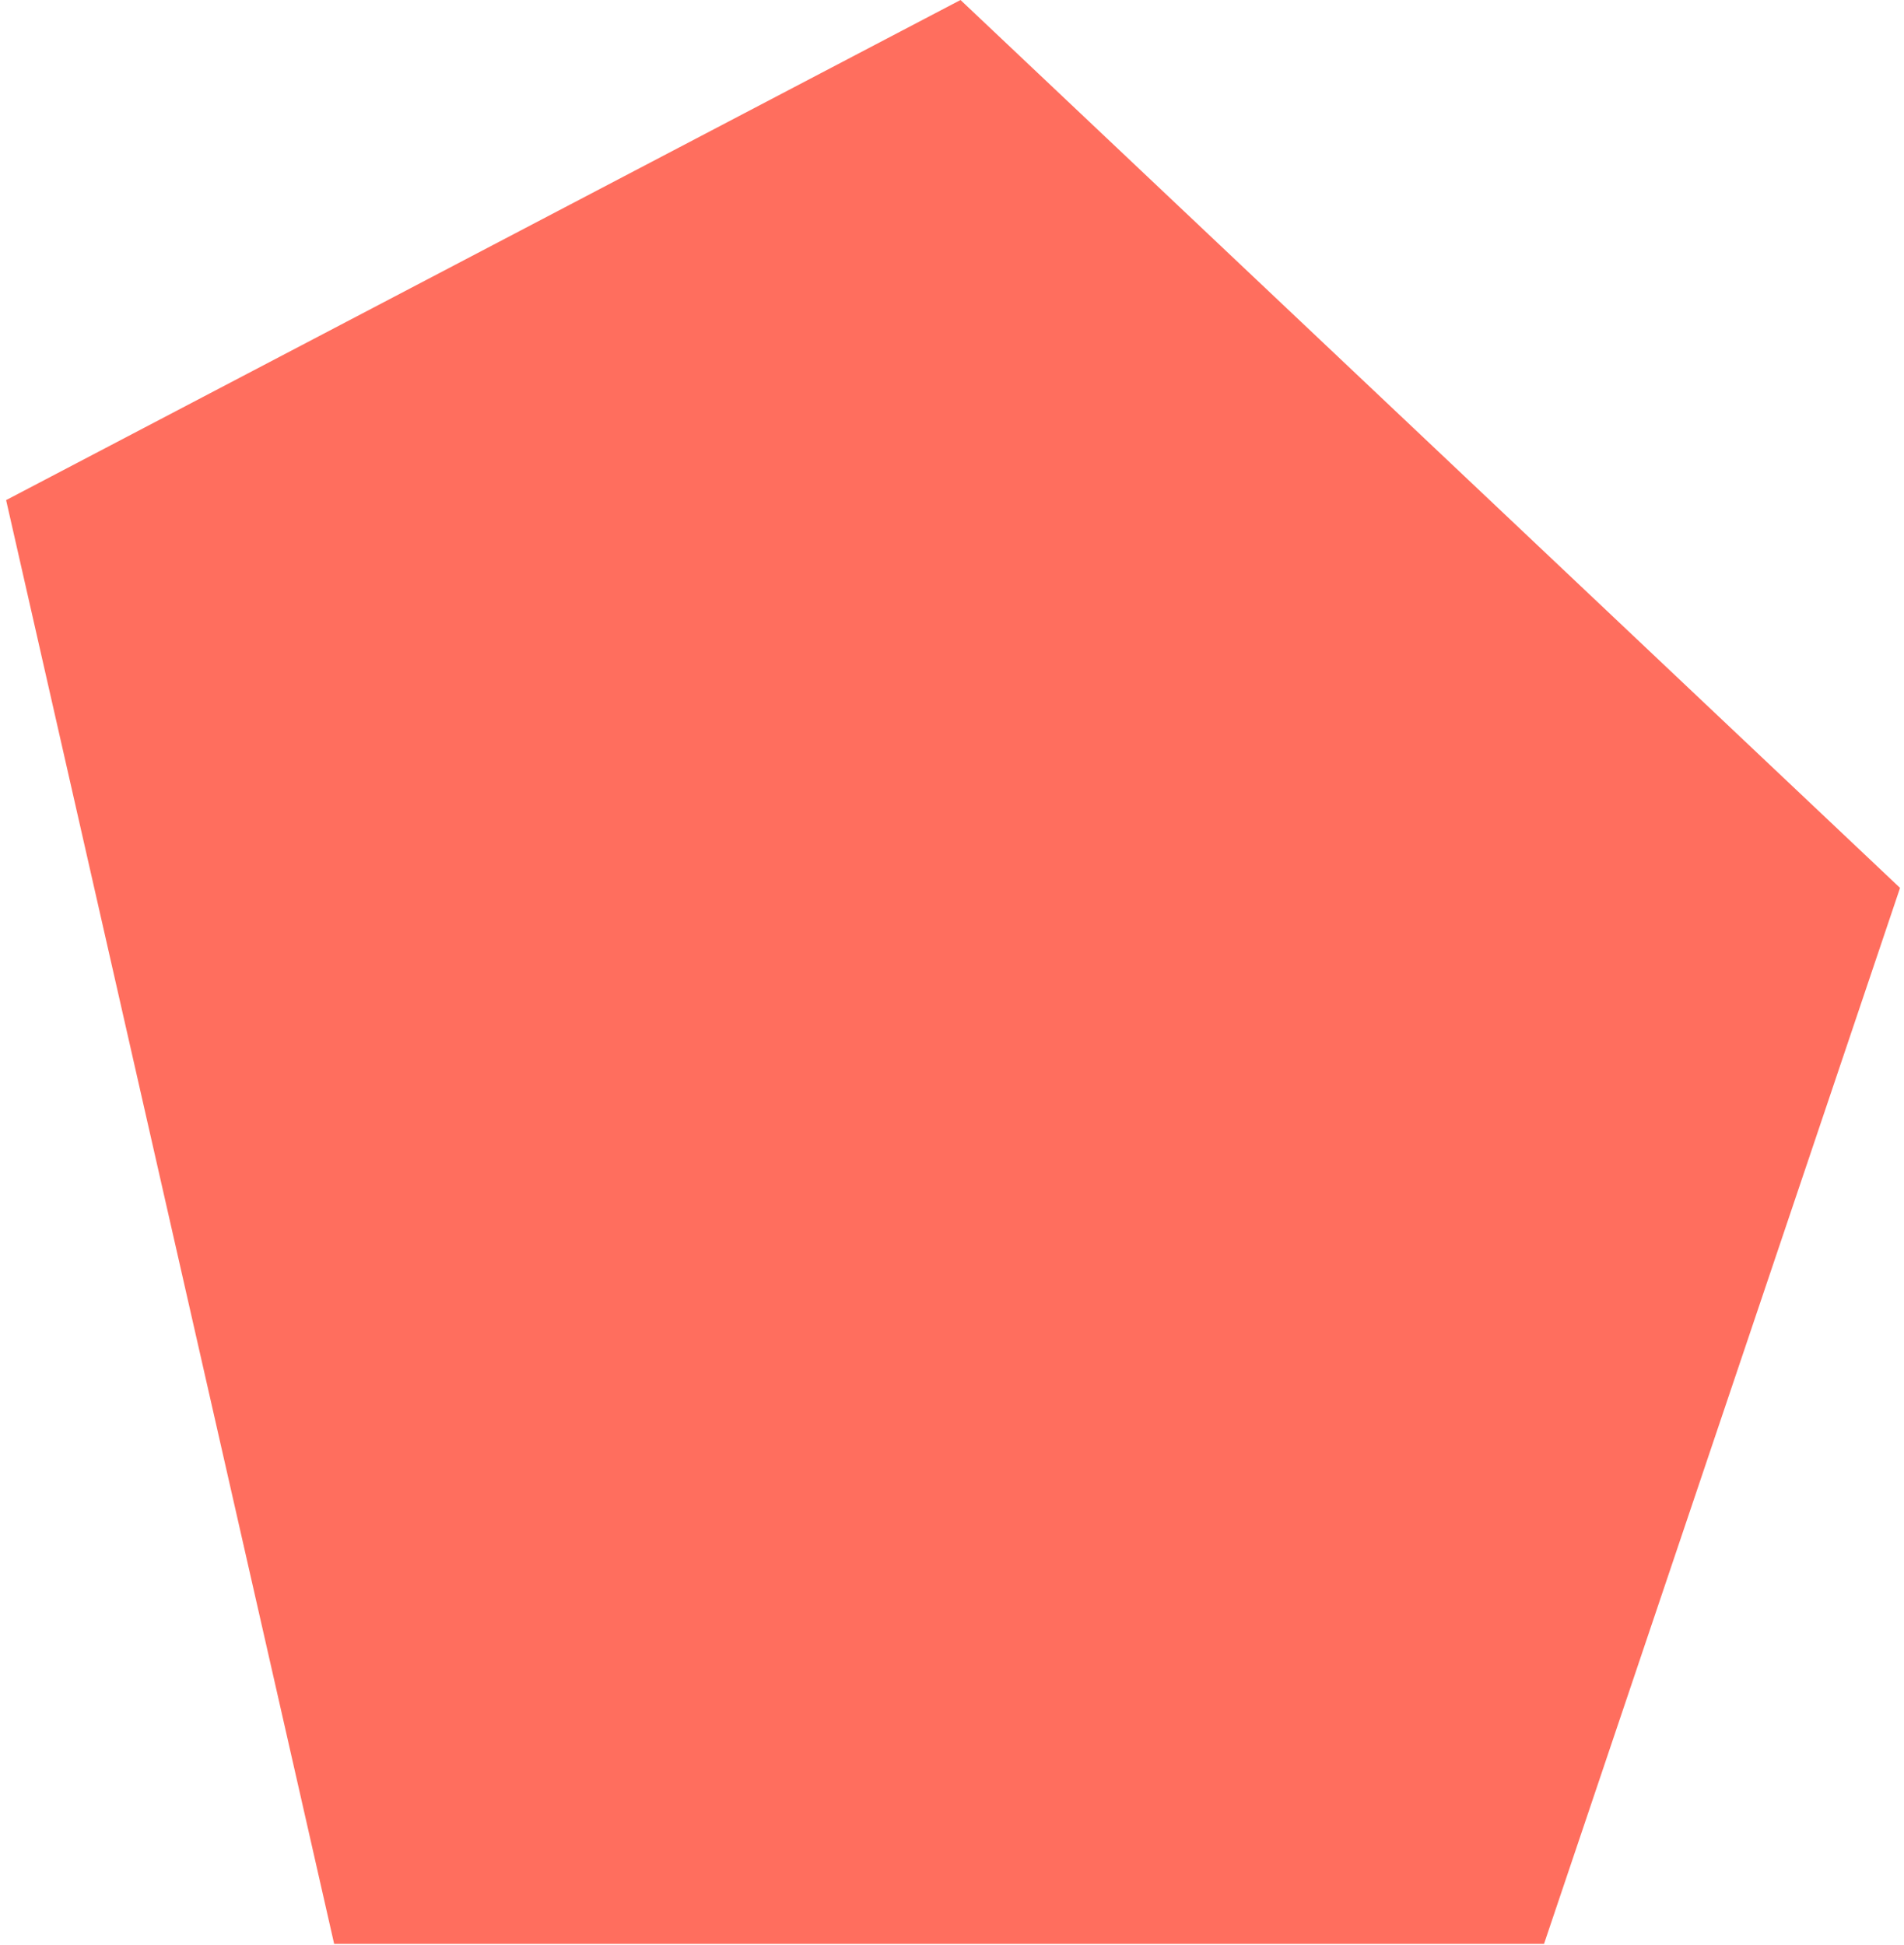 <svg width="276" height="282" viewBox="0 0 276 282" fill="none" xmlns="http://www.w3.org/2000/svg">
<path fill-rule="evenodd" clip-rule="evenodd" d="M139.234 -0L0.886 72.499L48.437 281.797H223.82L275.427 128.717L139.234 -0Z" fill="#FF6E5E"/>
</svg>
